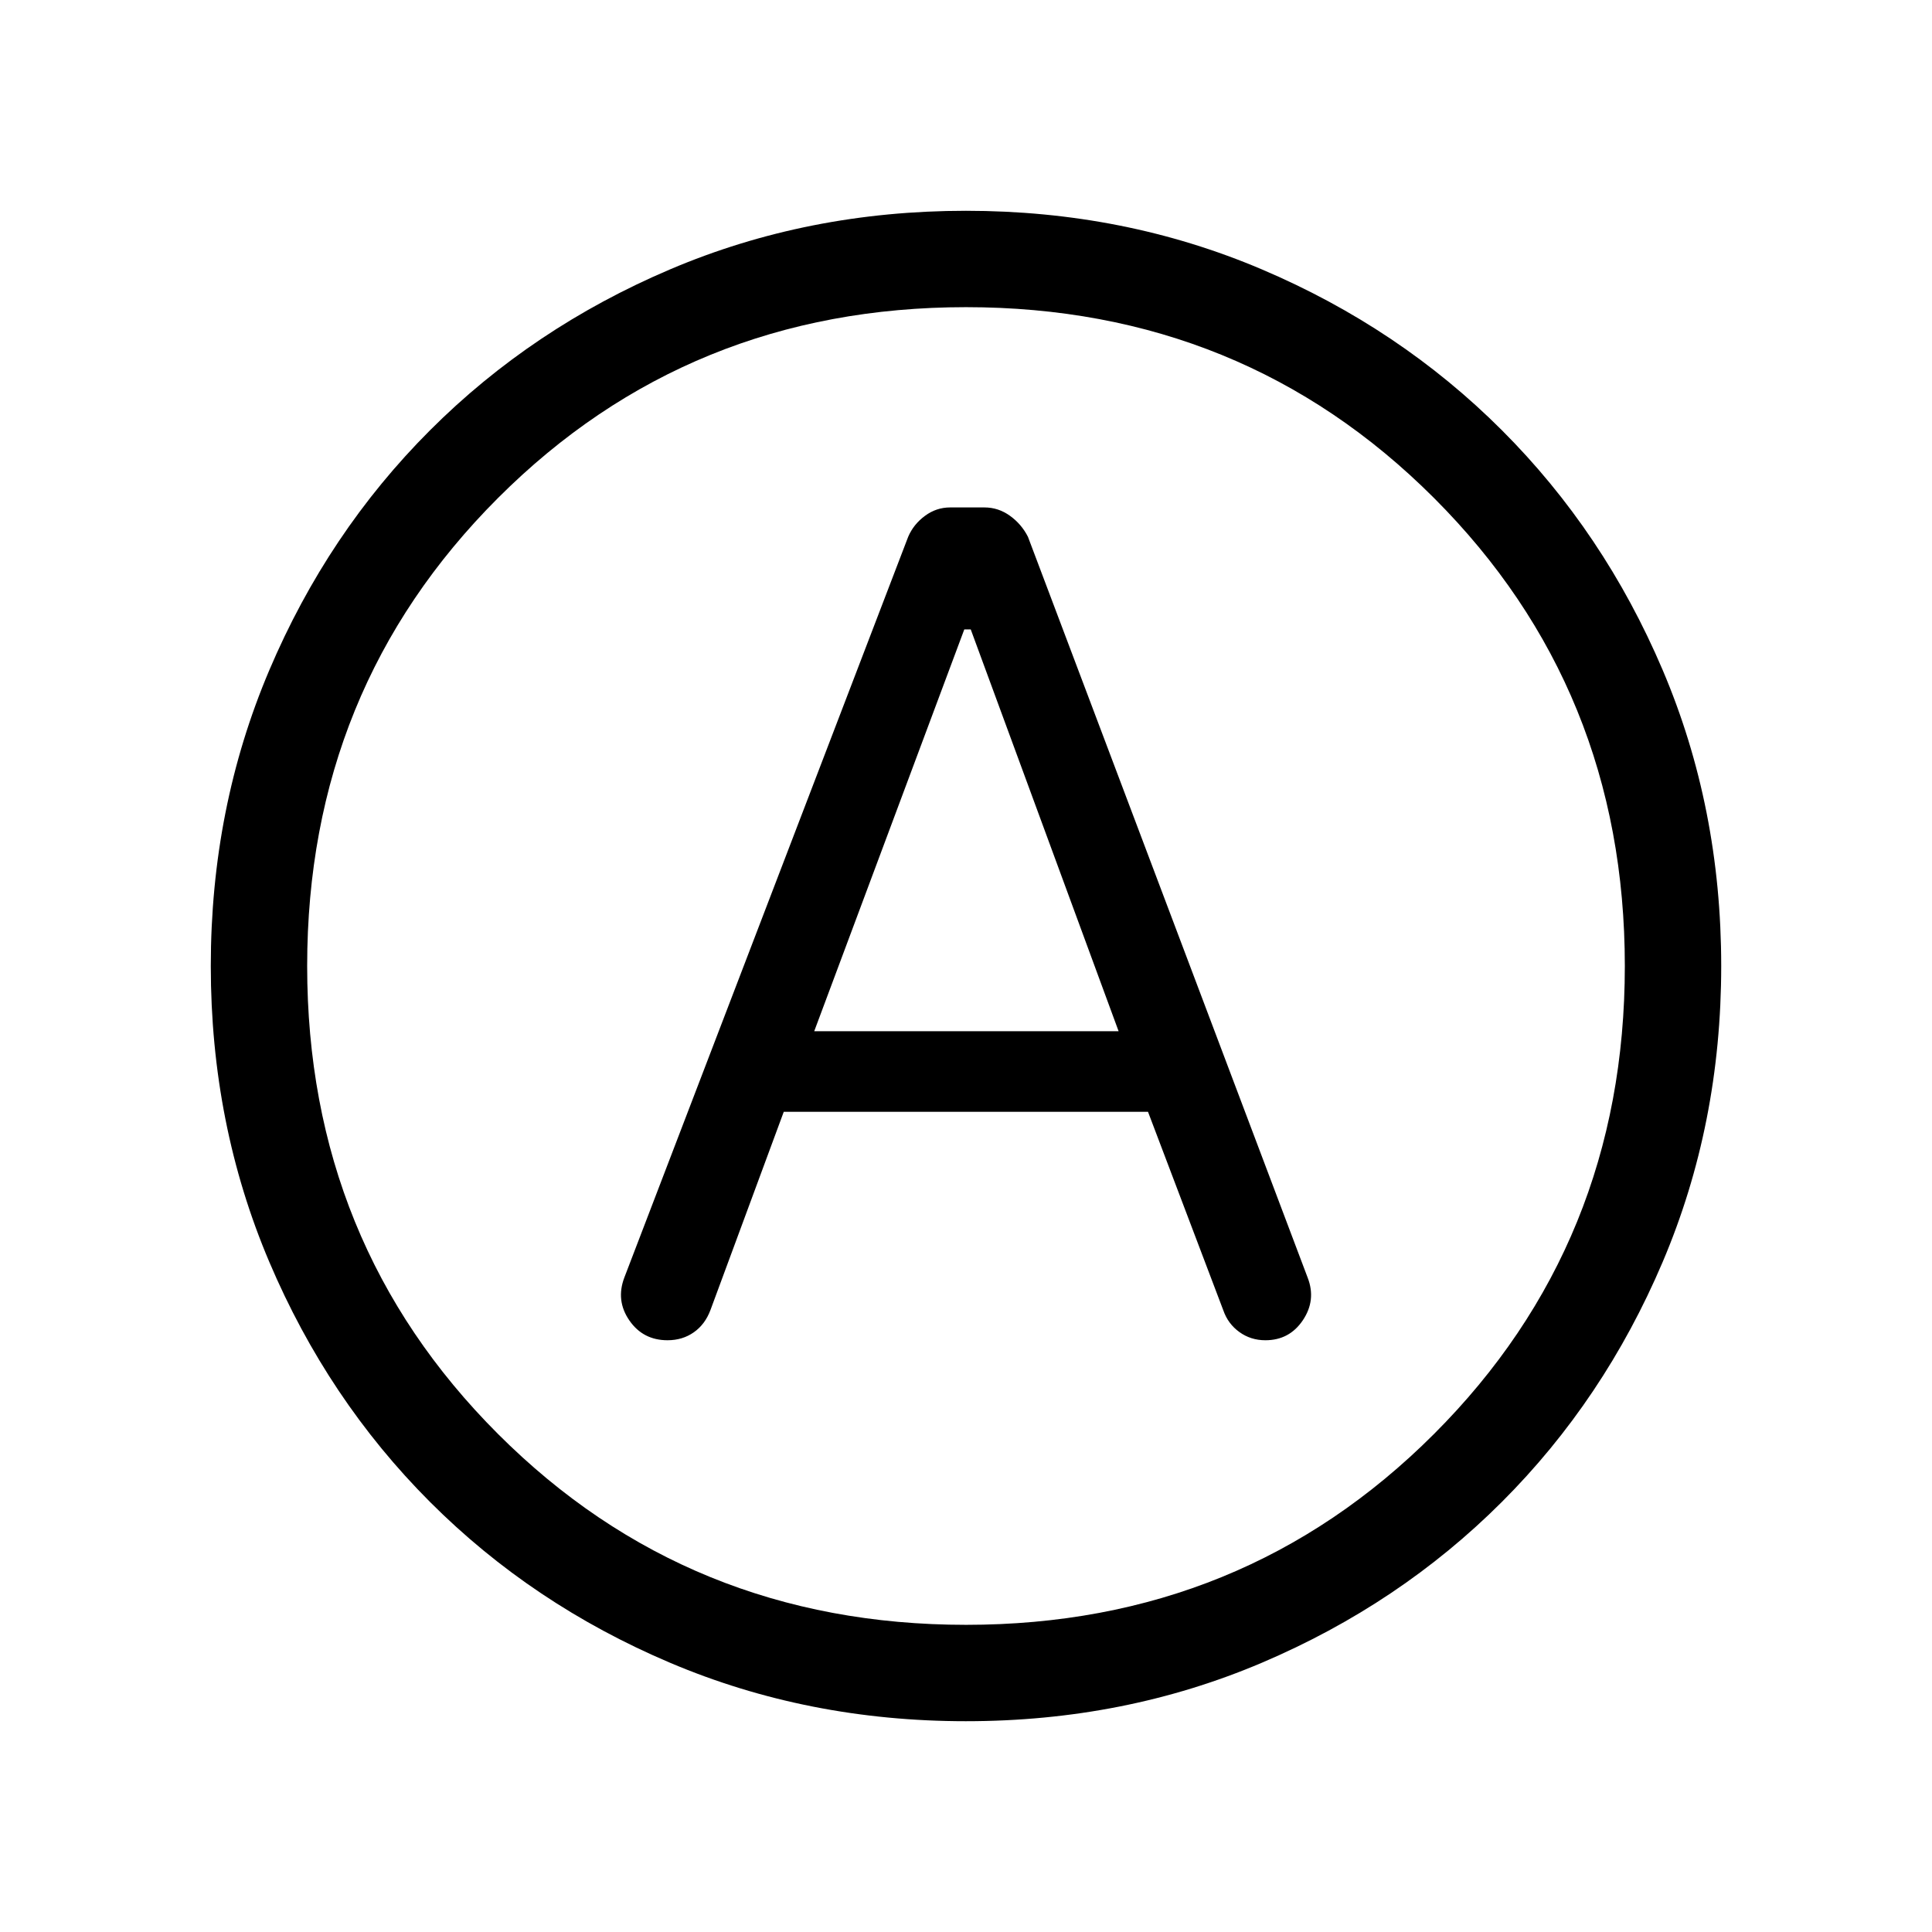 <svg xmlns="http://www.w3.org/2000/svg" height="40" viewBox="0 -960 960 960" width="40"><path d="M389.44-407.54h181l37.43 98.67q2.32 6.68 7.97 10.75 5.64 4.08 12.92 4.08 11.96 0 18.64-9.97 6.68-9.98 2.39-21.08L510.78-693.27q-3.21-6.33-8.97-10.46-5.75-4.13-12.67-4.13h-16.99q-6.92 0-12.58 4.21-5.66 4.2-8.29 10.36L310.21-325.14q-4.29 11.36 2.5 21.23 6.79 9.87 18.97 9.87 7.44 0 13.06-3.94t8.3-11.12l36.4-98.44Zm15.14-40.05 74.57-199.65h3.21l73.47 199.65H404.58Zm75.43 342.85q-78.65 0-147.1-29.06-68.45-29.06-119.22-79.87-50.77-50.8-79.86-119.24-29.09-68.44-29.09-147.07 0-78.56 29.06-146.98 29.06-68.42 79.87-119.23 50.8-50.81 119.24-79.94 68.44-29.13 147.07-29.13 78.56 0 146.99 29.1 68.44 29.09 119.26 79.89 50.82 50.79 79.92 119.15 29.11 68.36 29.11 147.11 0 78.65-29.1 147.1-29.1 68.45-79.9 119.22-50.81 50.77-119.16 79.86-68.34 29.09-147.09 29.09ZM480-480Zm0 327.37q137.72 0 232.55-94.83 94.82-94.82 94.82-232.54t-94.82-232.55Q617.72-807.37 480-807.37q-137.72 0-232.54 94.82-94.83 94.83-94.83 232.55 0 137.72 94.83 232.54 94.82 94.83 232.54 94.83Z"/></svg>